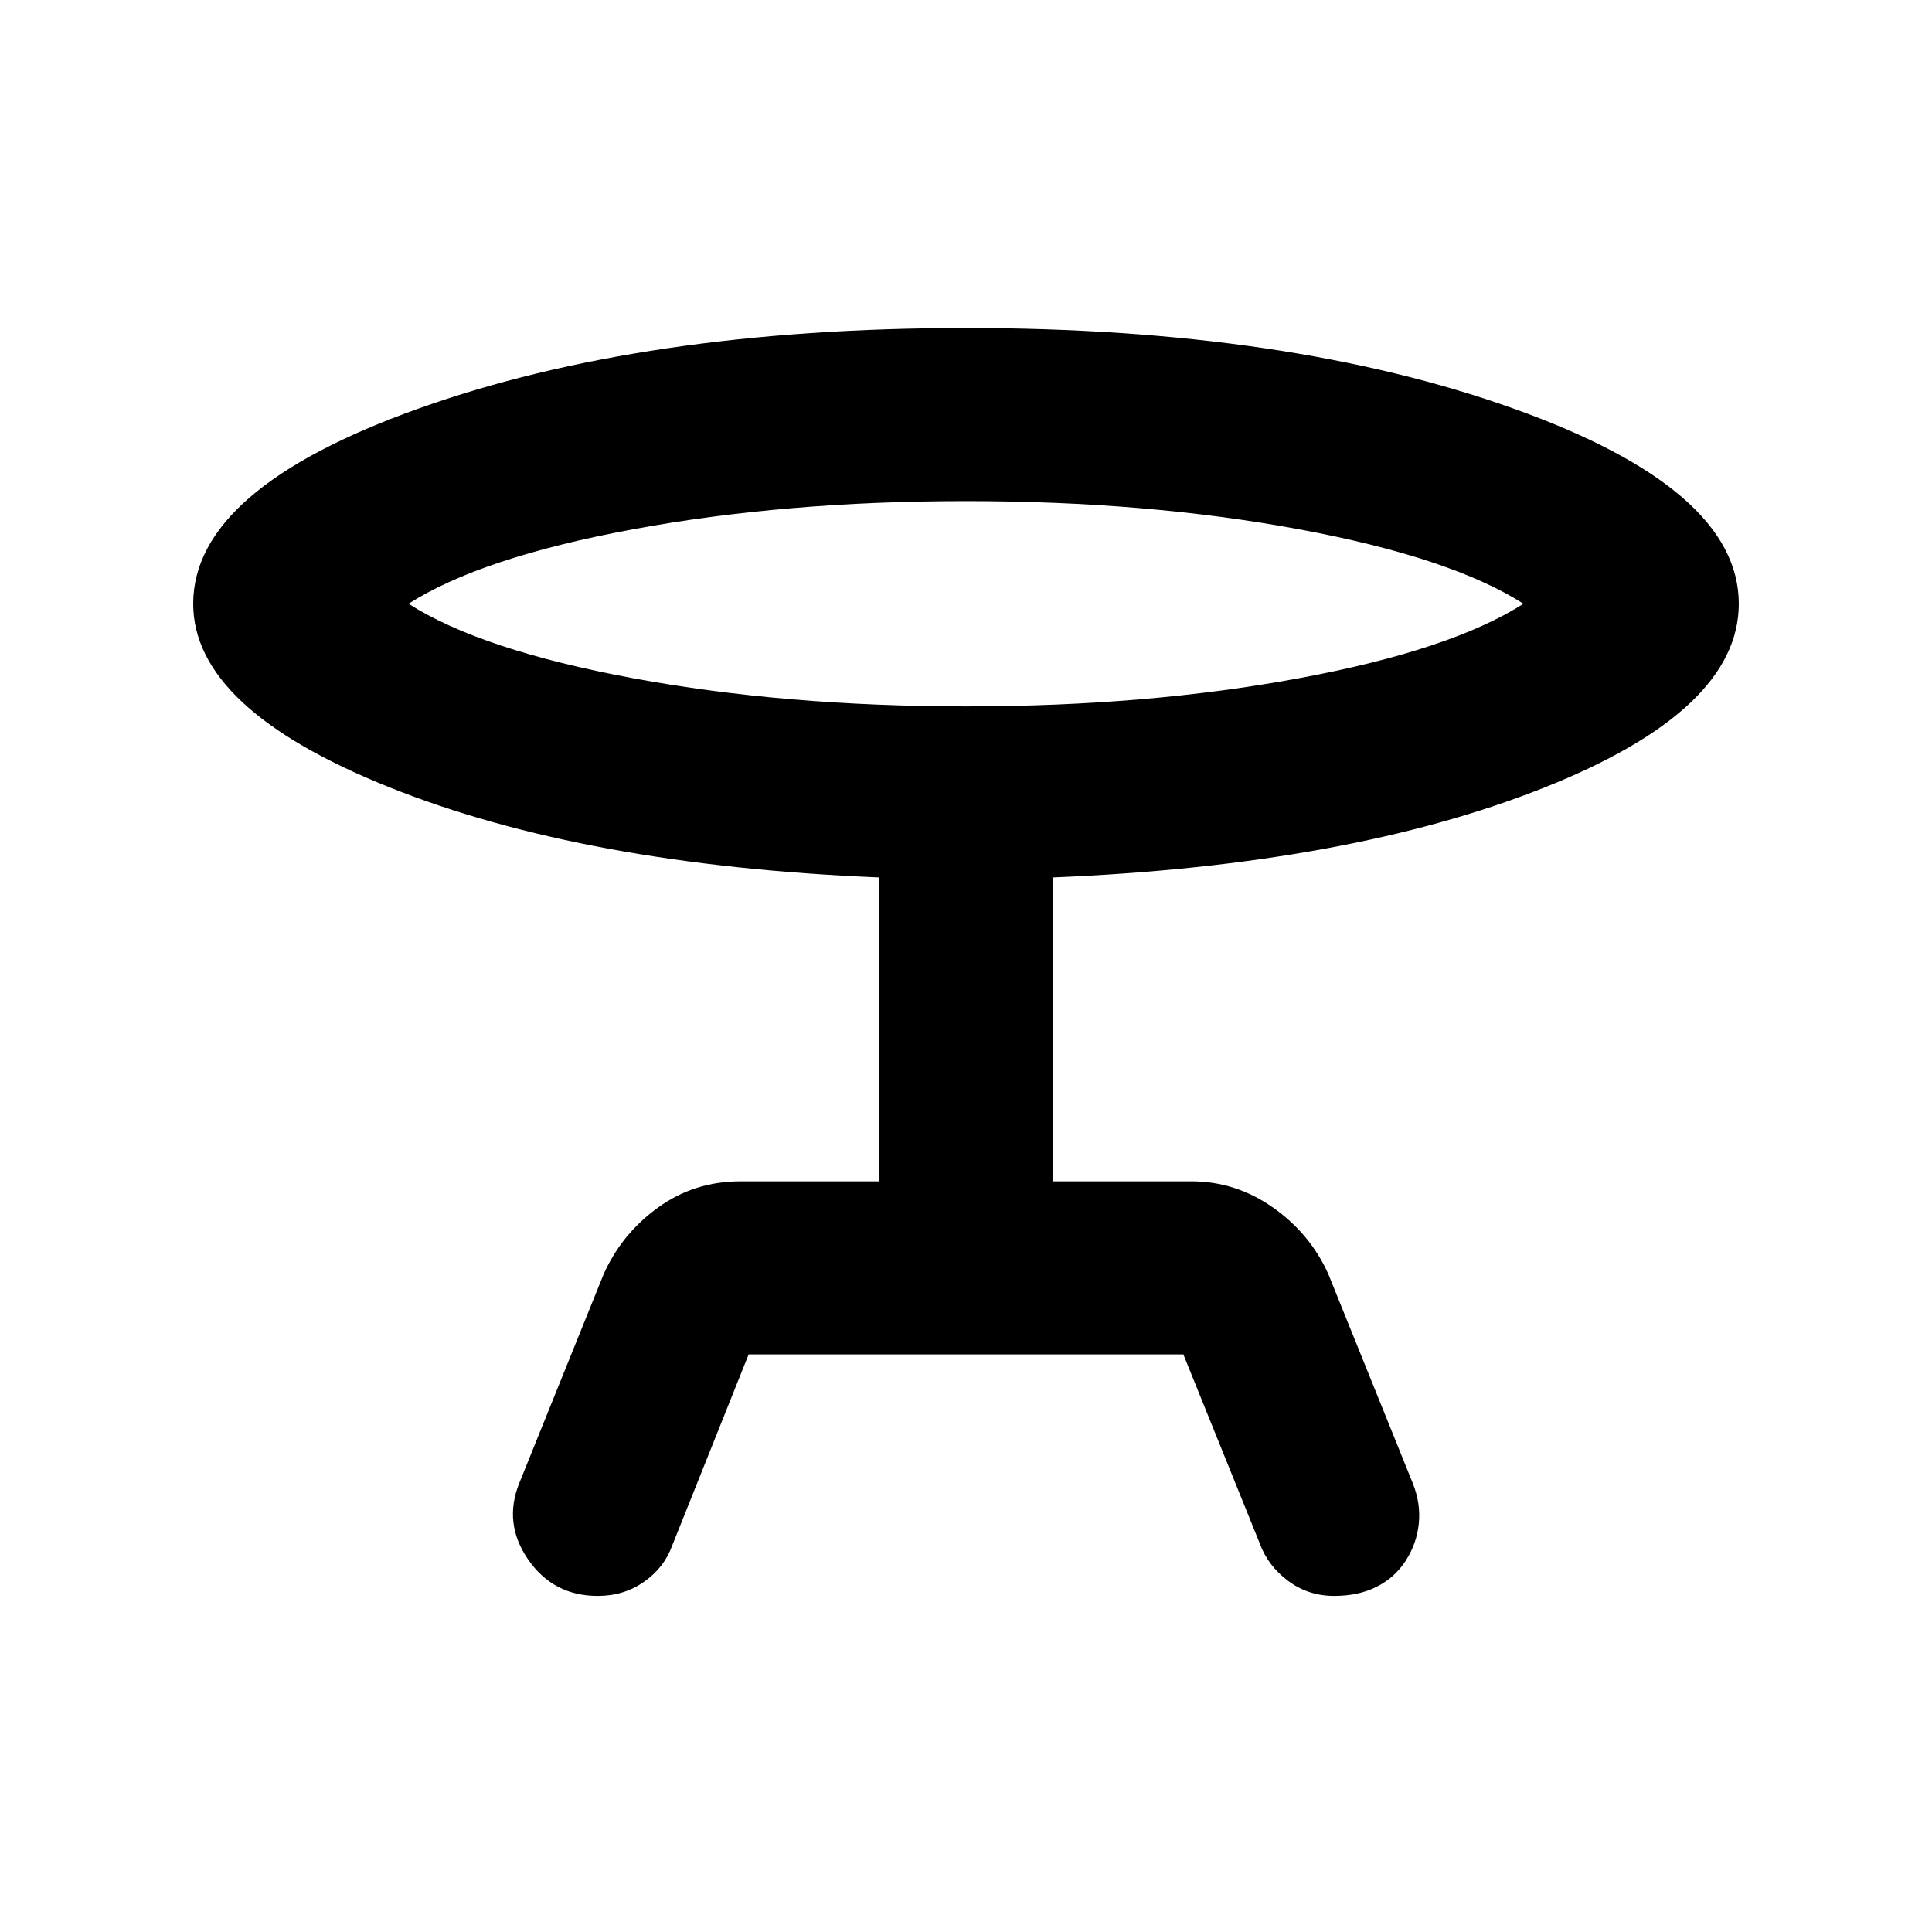 <svg xmlns="http://www.w3.org/2000/svg" height="24" width="24"><path d="M9.3 16.825 8.35 19.2q-.1.275-.35.45-.25.175-.575.175-.55 0-.863-.45-.312-.45-.112-.95l1.05-2.6q.225-.5.675-.825.45-.325 1.025-.325h1.725V10.9q-3.675-.15-6.1-1.125T2.4 7.5q0-1.425 2.8-2.425 2.8-1 6.8-1t6.8 1q2.8 1 2.8 2.425 0 1.325-2.425 2.287-2.425.963-6.1 1.113v3.775H14.8q.55 0 1.013.325.462.325.687.825l1.05 2.6q.1.25.075.5-.025.25-.163.463-.137.212-.362.324-.225.113-.525.113-.325 0-.575-.188-.25-.187-.35-.462l-.95-2.35Zm2.7-8.05q2.25 0 4.138-.35 1.887-.35 2.787-.925-.9-.575-2.787-.925-1.888-.35-4.138-.35t-4.137.35q-1.888.35-2.788.925.9.575 2.788.925 1.887.35 4.137.35ZM12 7.5Z"/></svg>
